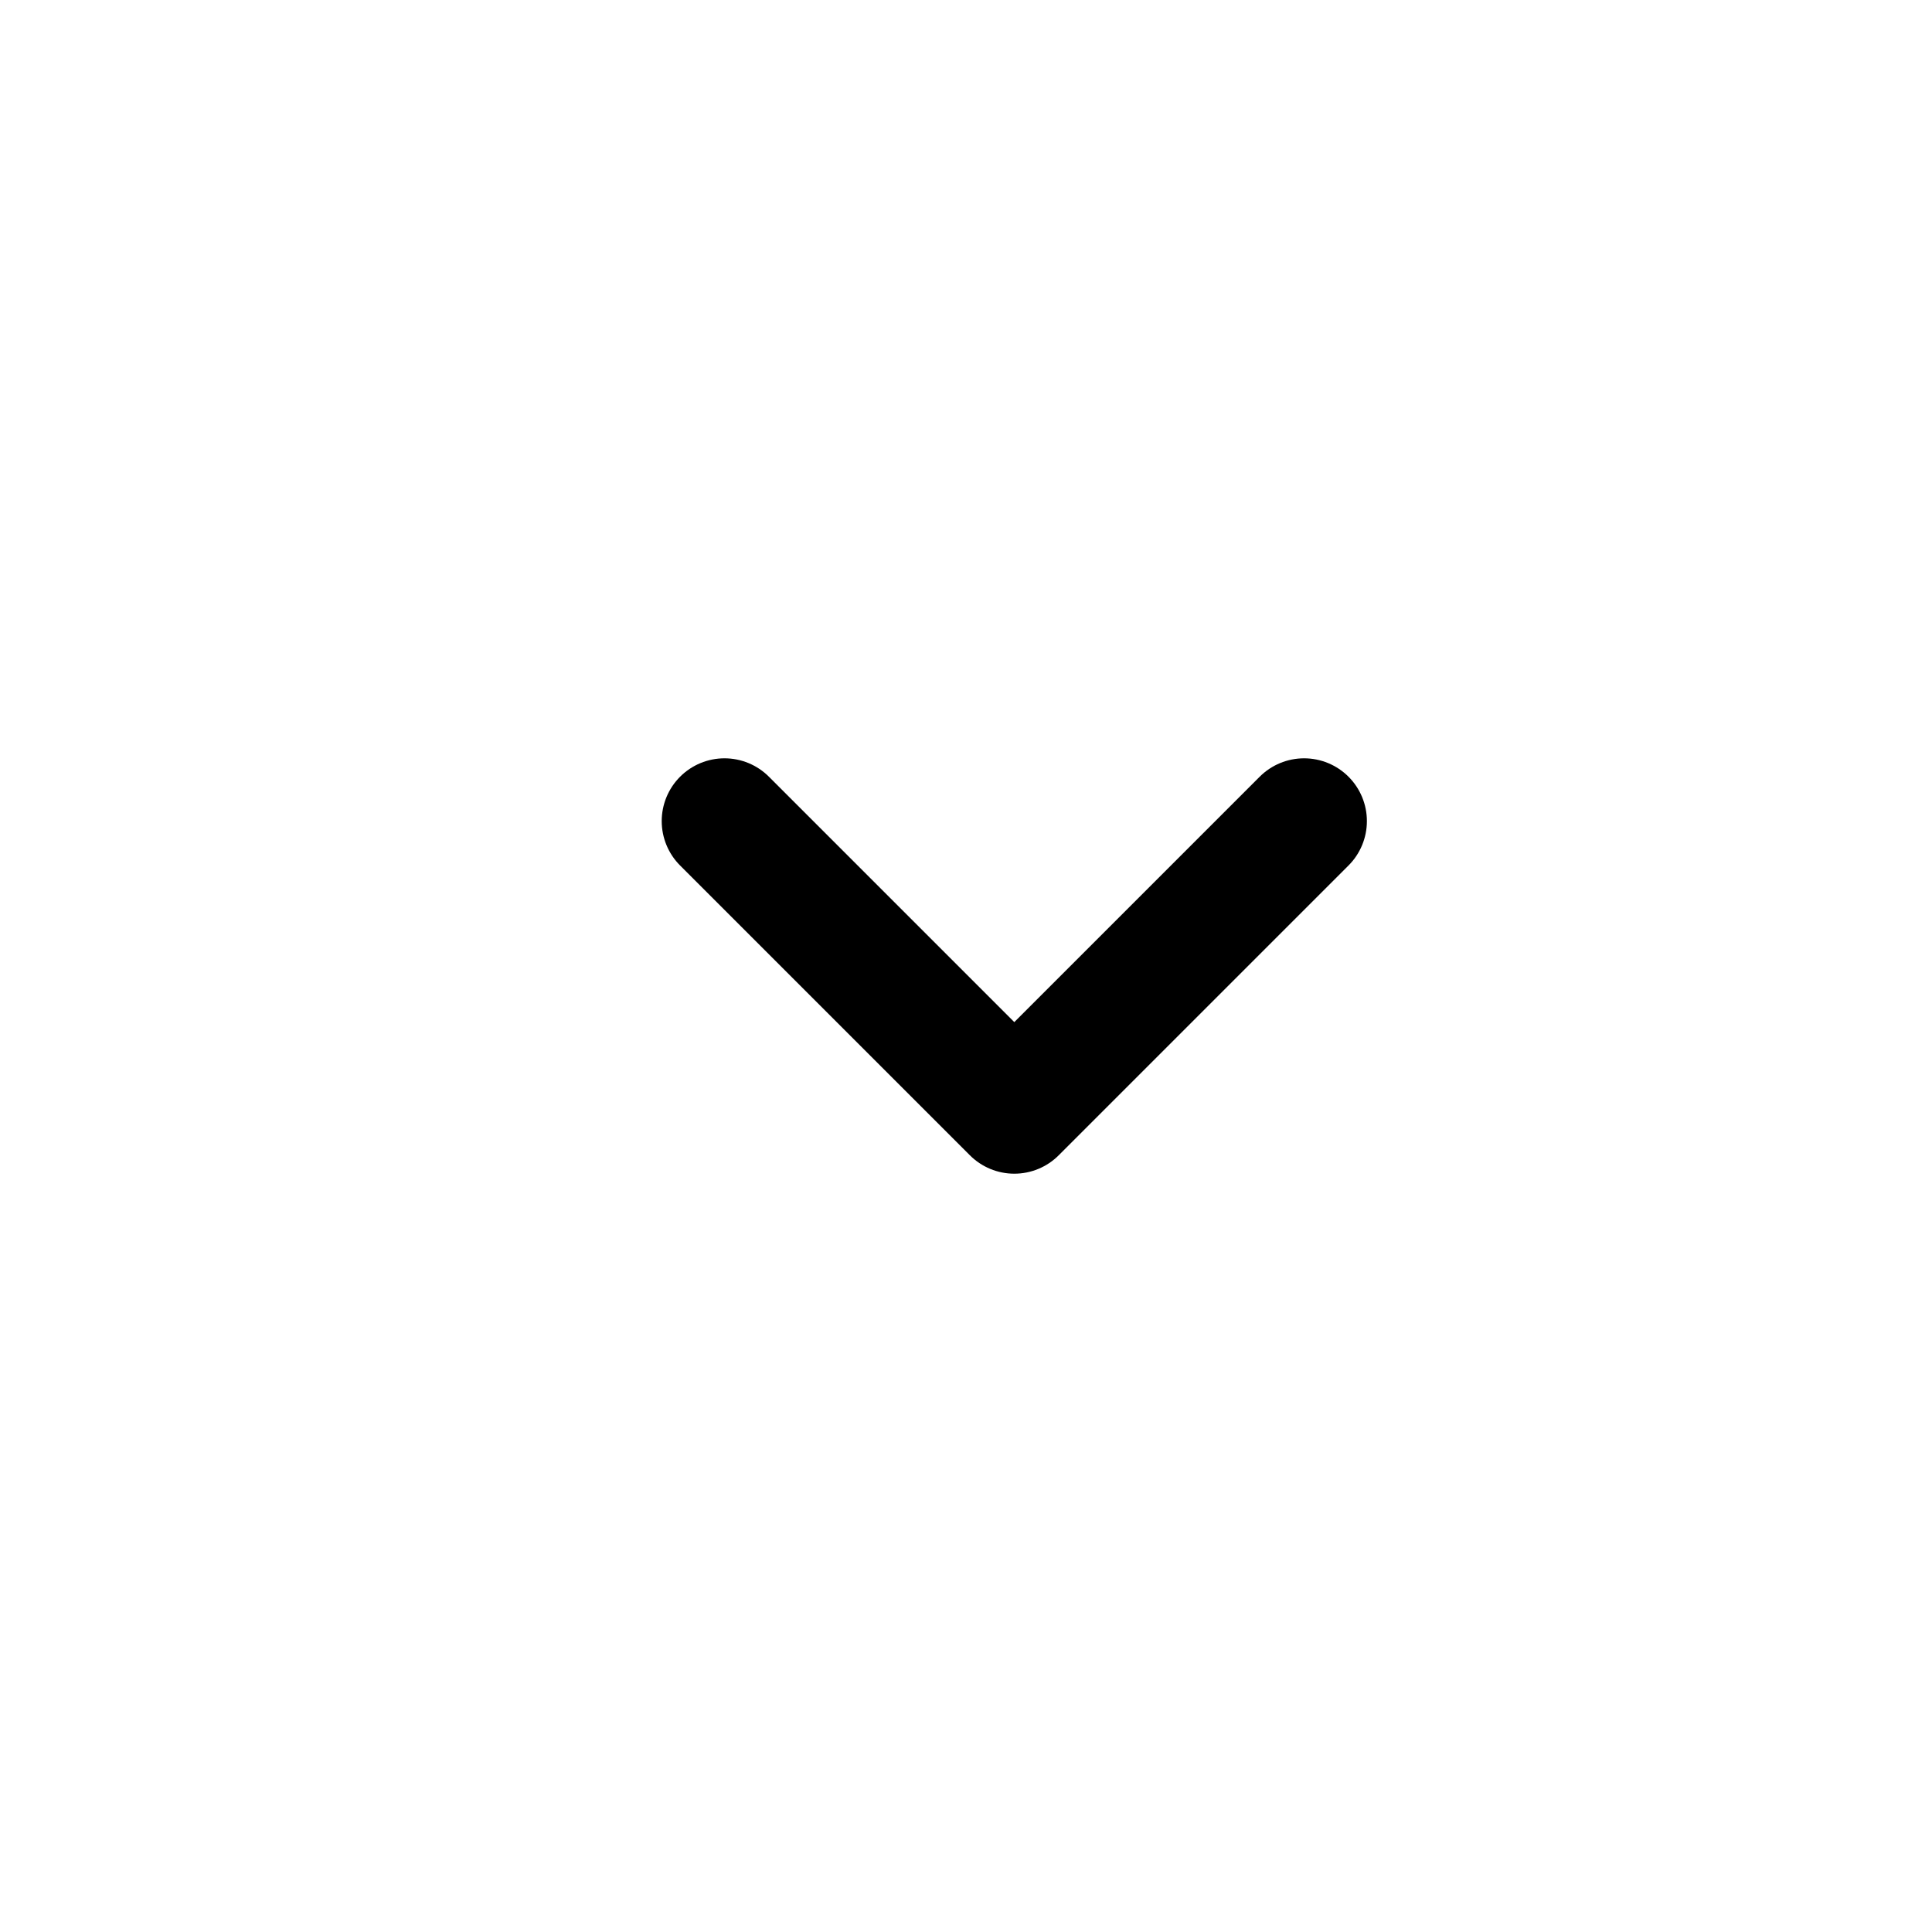 <svg width="20" height="20" viewBox="0 0 20 20" fill="none" xmlns="http://www.w3.org/2000/svg">
    <g clip-path="url(#clip0_117_526)">
        <path d="M7.5 8.5L10.5 11.5L13.5 8.5" stroke="currentColor" stroke-width="1.3" stroke-linecap="round" stroke-linejoin="round"/>
    </g>
    <defs>
        <clipPath id="clip0_117_526">
            <rect width="8" height="9" fill="white" transform="matrix(0 1 -1 0 15 6)"/>
        </clipPath>
    </defs>
</svg>
